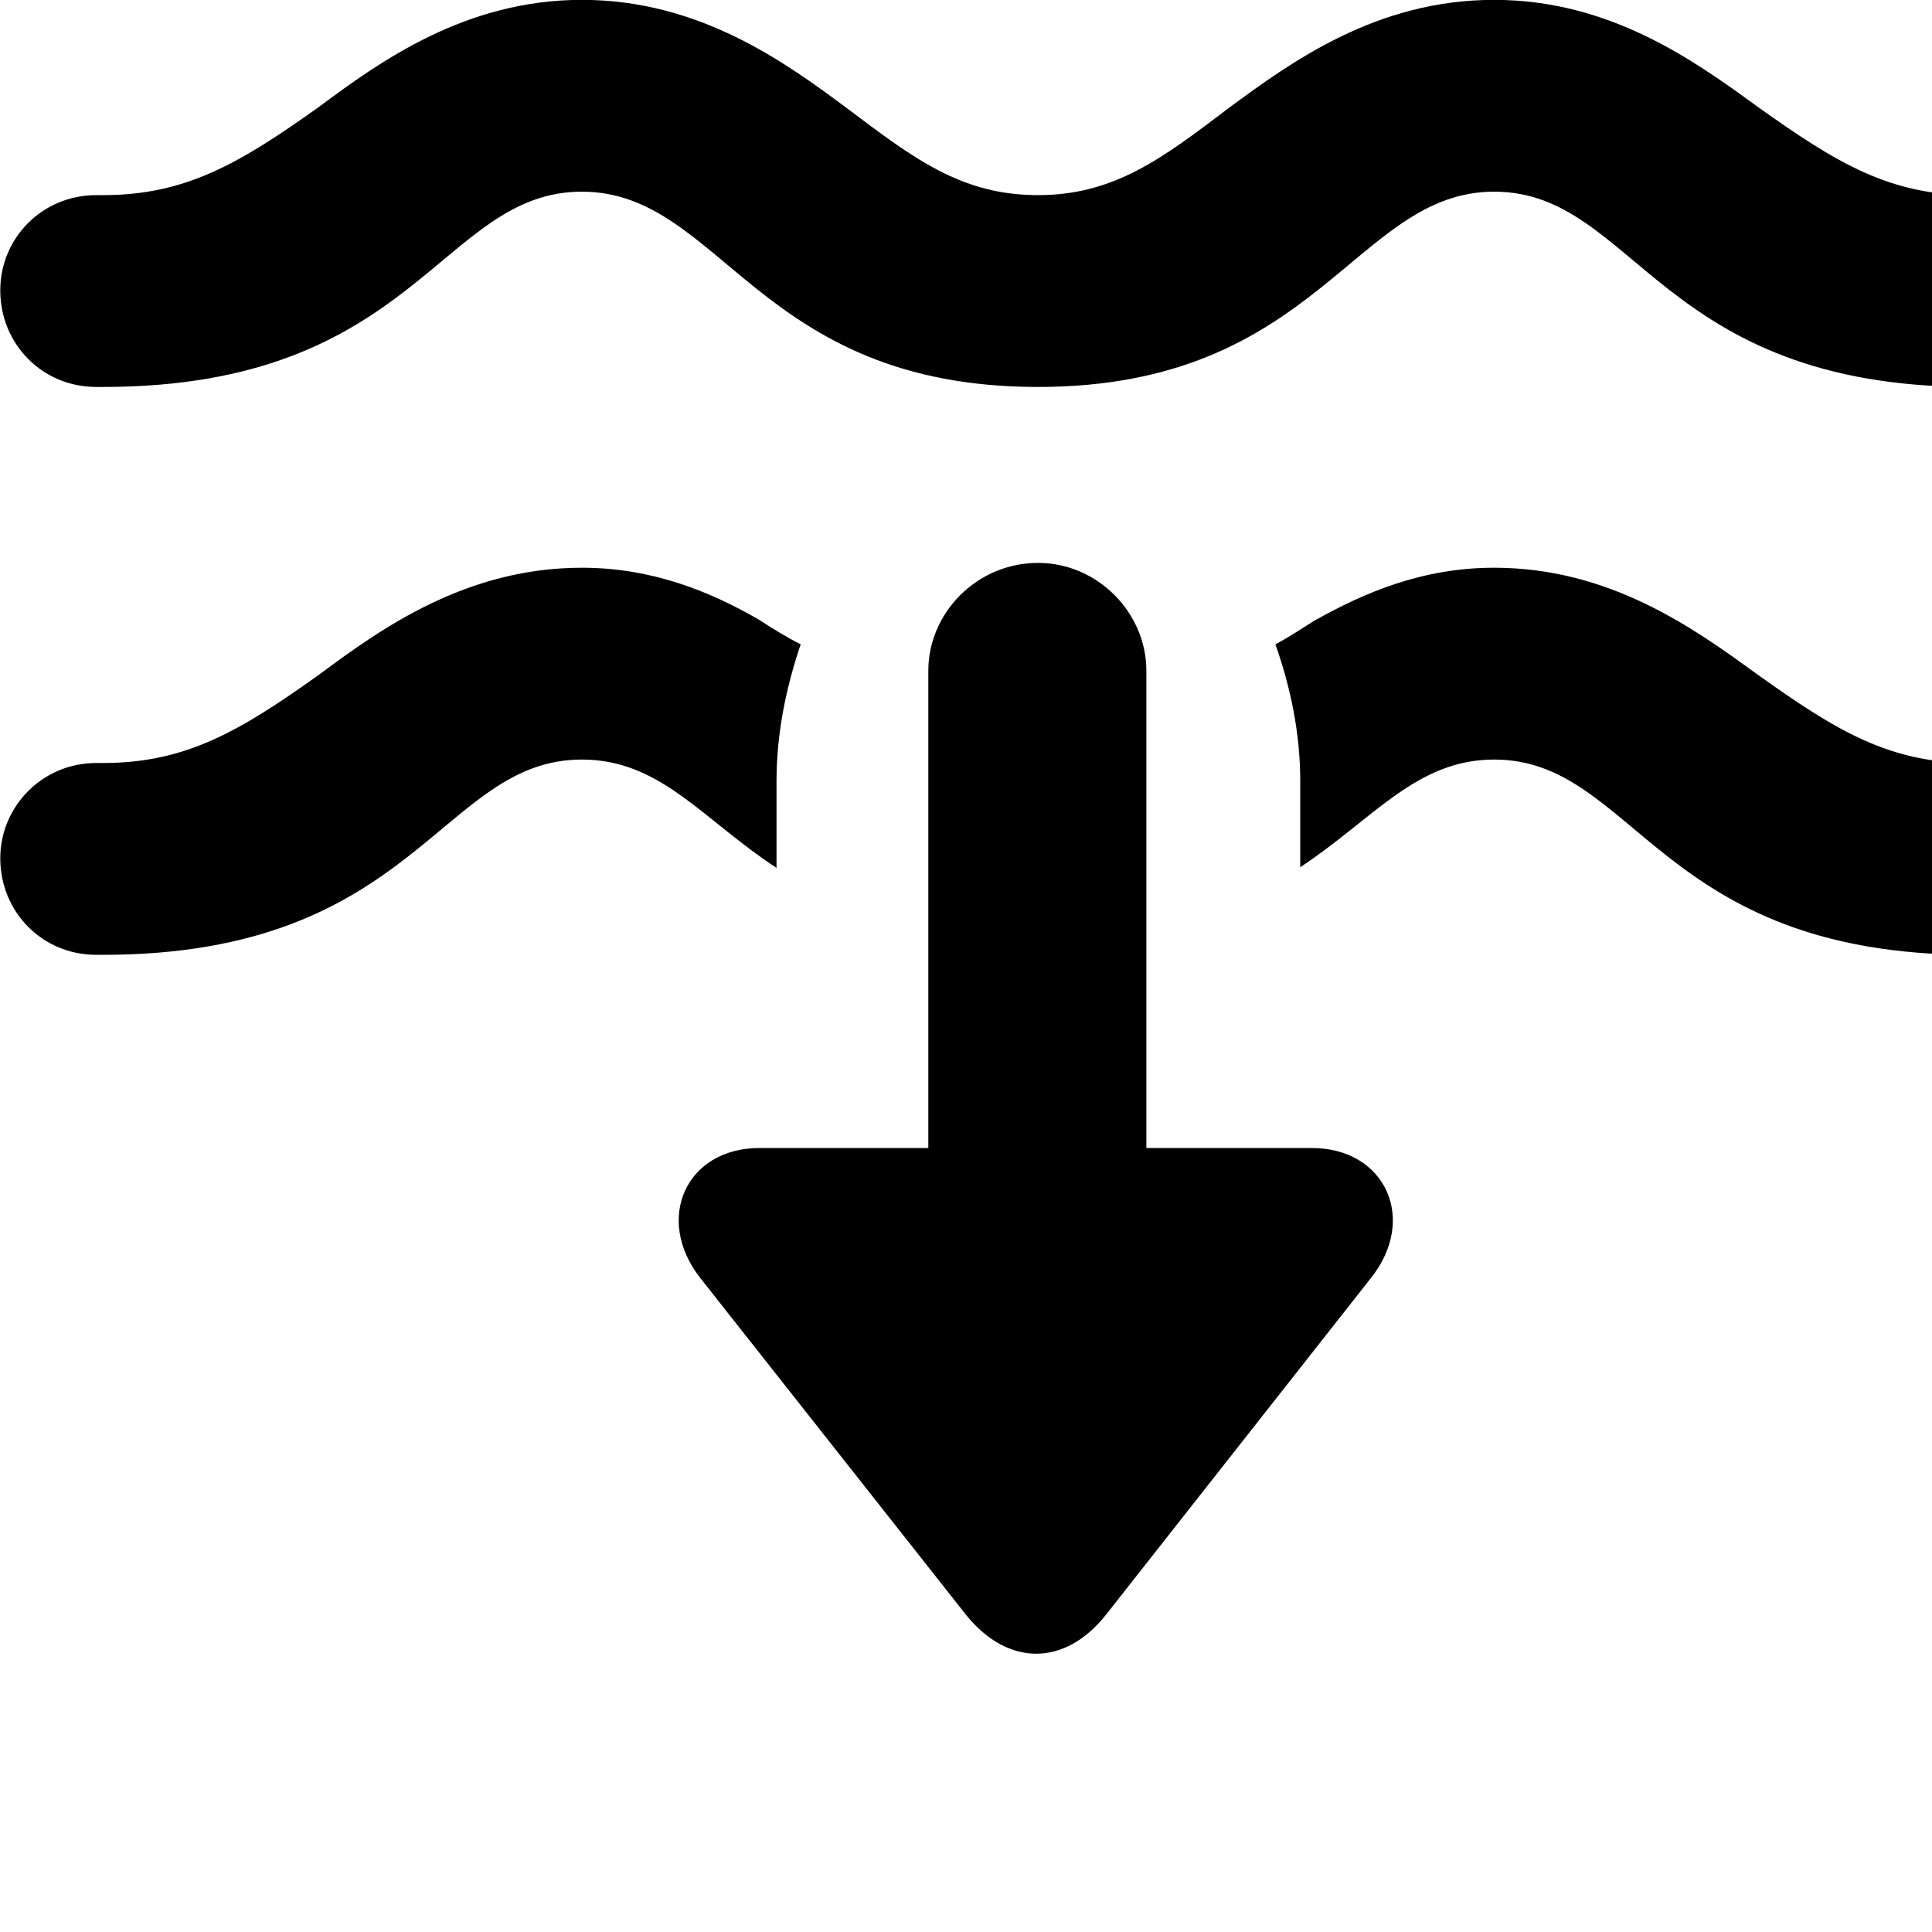 <svg xmlns="http://www.w3.org/2000/svg" viewBox="0 0 28 28" width="28" height="28">
  <path d="M15.044 5.608C19.104 5.608 19.634 2.778 21.654 2.778C23.704 2.778 24.034 5.608 28.584 5.608H28.694C29.464 5.608 30.094 4.988 30.094 4.208C30.094 3.448 29.464 2.828 28.694 2.828H28.584C27.384 2.828 26.624 2.368 25.474 1.548C24.554 0.878 23.334 -0.002 21.654 -0.002C19.944 -0.002 18.714 0.898 17.804 1.568C16.844 2.298 16.144 2.828 15.044 2.828C13.934 2.828 13.244 2.298 12.274 1.568C11.374 0.898 10.134 -0.002 8.434 -0.002C6.754 -0.002 5.524 0.878 4.624 1.548C3.474 2.368 2.694 2.828 1.494 2.828H1.394C0.614 2.828 0.004 3.448 0.004 4.208C0.004 4.988 0.614 5.608 1.394 5.608H1.494C6.044 5.608 6.384 2.778 8.434 2.778C10.464 2.778 10.974 5.608 15.044 5.608ZM11.004 16.638C9.944 16.638 9.474 17.668 10.154 18.528L14.004 23.408C14.604 24.148 15.424 24.158 16.024 23.408L19.864 18.528C20.554 17.668 20.074 16.638 19.014 16.638H16.614V9.718C16.614 8.888 15.914 8.158 15.044 8.158C14.154 8.158 13.454 8.888 13.454 9.718V16.638ZM8.434 11.008C9.574 11.008 10.184 11.878 11.254 12.578V11.318C11.254 10.628 11.394 9.958 11.604 9.338C11.404 9.238 11.194 9.108 10.994 8.978C10.284 8.568 9.444 8.228 8.434 8.228C6.754 8.228 5.524 9.108 4.624 9.778C3.474 10.598 2.694 11.058 1.494 11.058H1.394C0.614 11.058 0.004 11.688 0.004 12.438C0.004 13.218 0.614 13.838 1.394 13.838H1.494C6.044 13.838 6.384 11.008 8.434 11.008ZM21.654 11.008C23.704 11.008 24.034 13.838 28.584 13.838H28.694C29.464 13.838 30.094 13.218 30.094 12.438C30.094 11.688 29.464 11.058 28.694 11.058H28.584C27.384 11.058 26.624 10.598 25.474 9.778C24.554 9.108 23.334 8.228 21.654 8.228C20.614 8.228 19.774 8.588 19.044 8.998C18.854 9.118 18.674 9.238 18.484 9.338C18.704 9.958 18.844 10.628 18.844 11.318V12.568C19.894 11.878 20.524 11.008 21.654 11.008Z" />
</svg>
